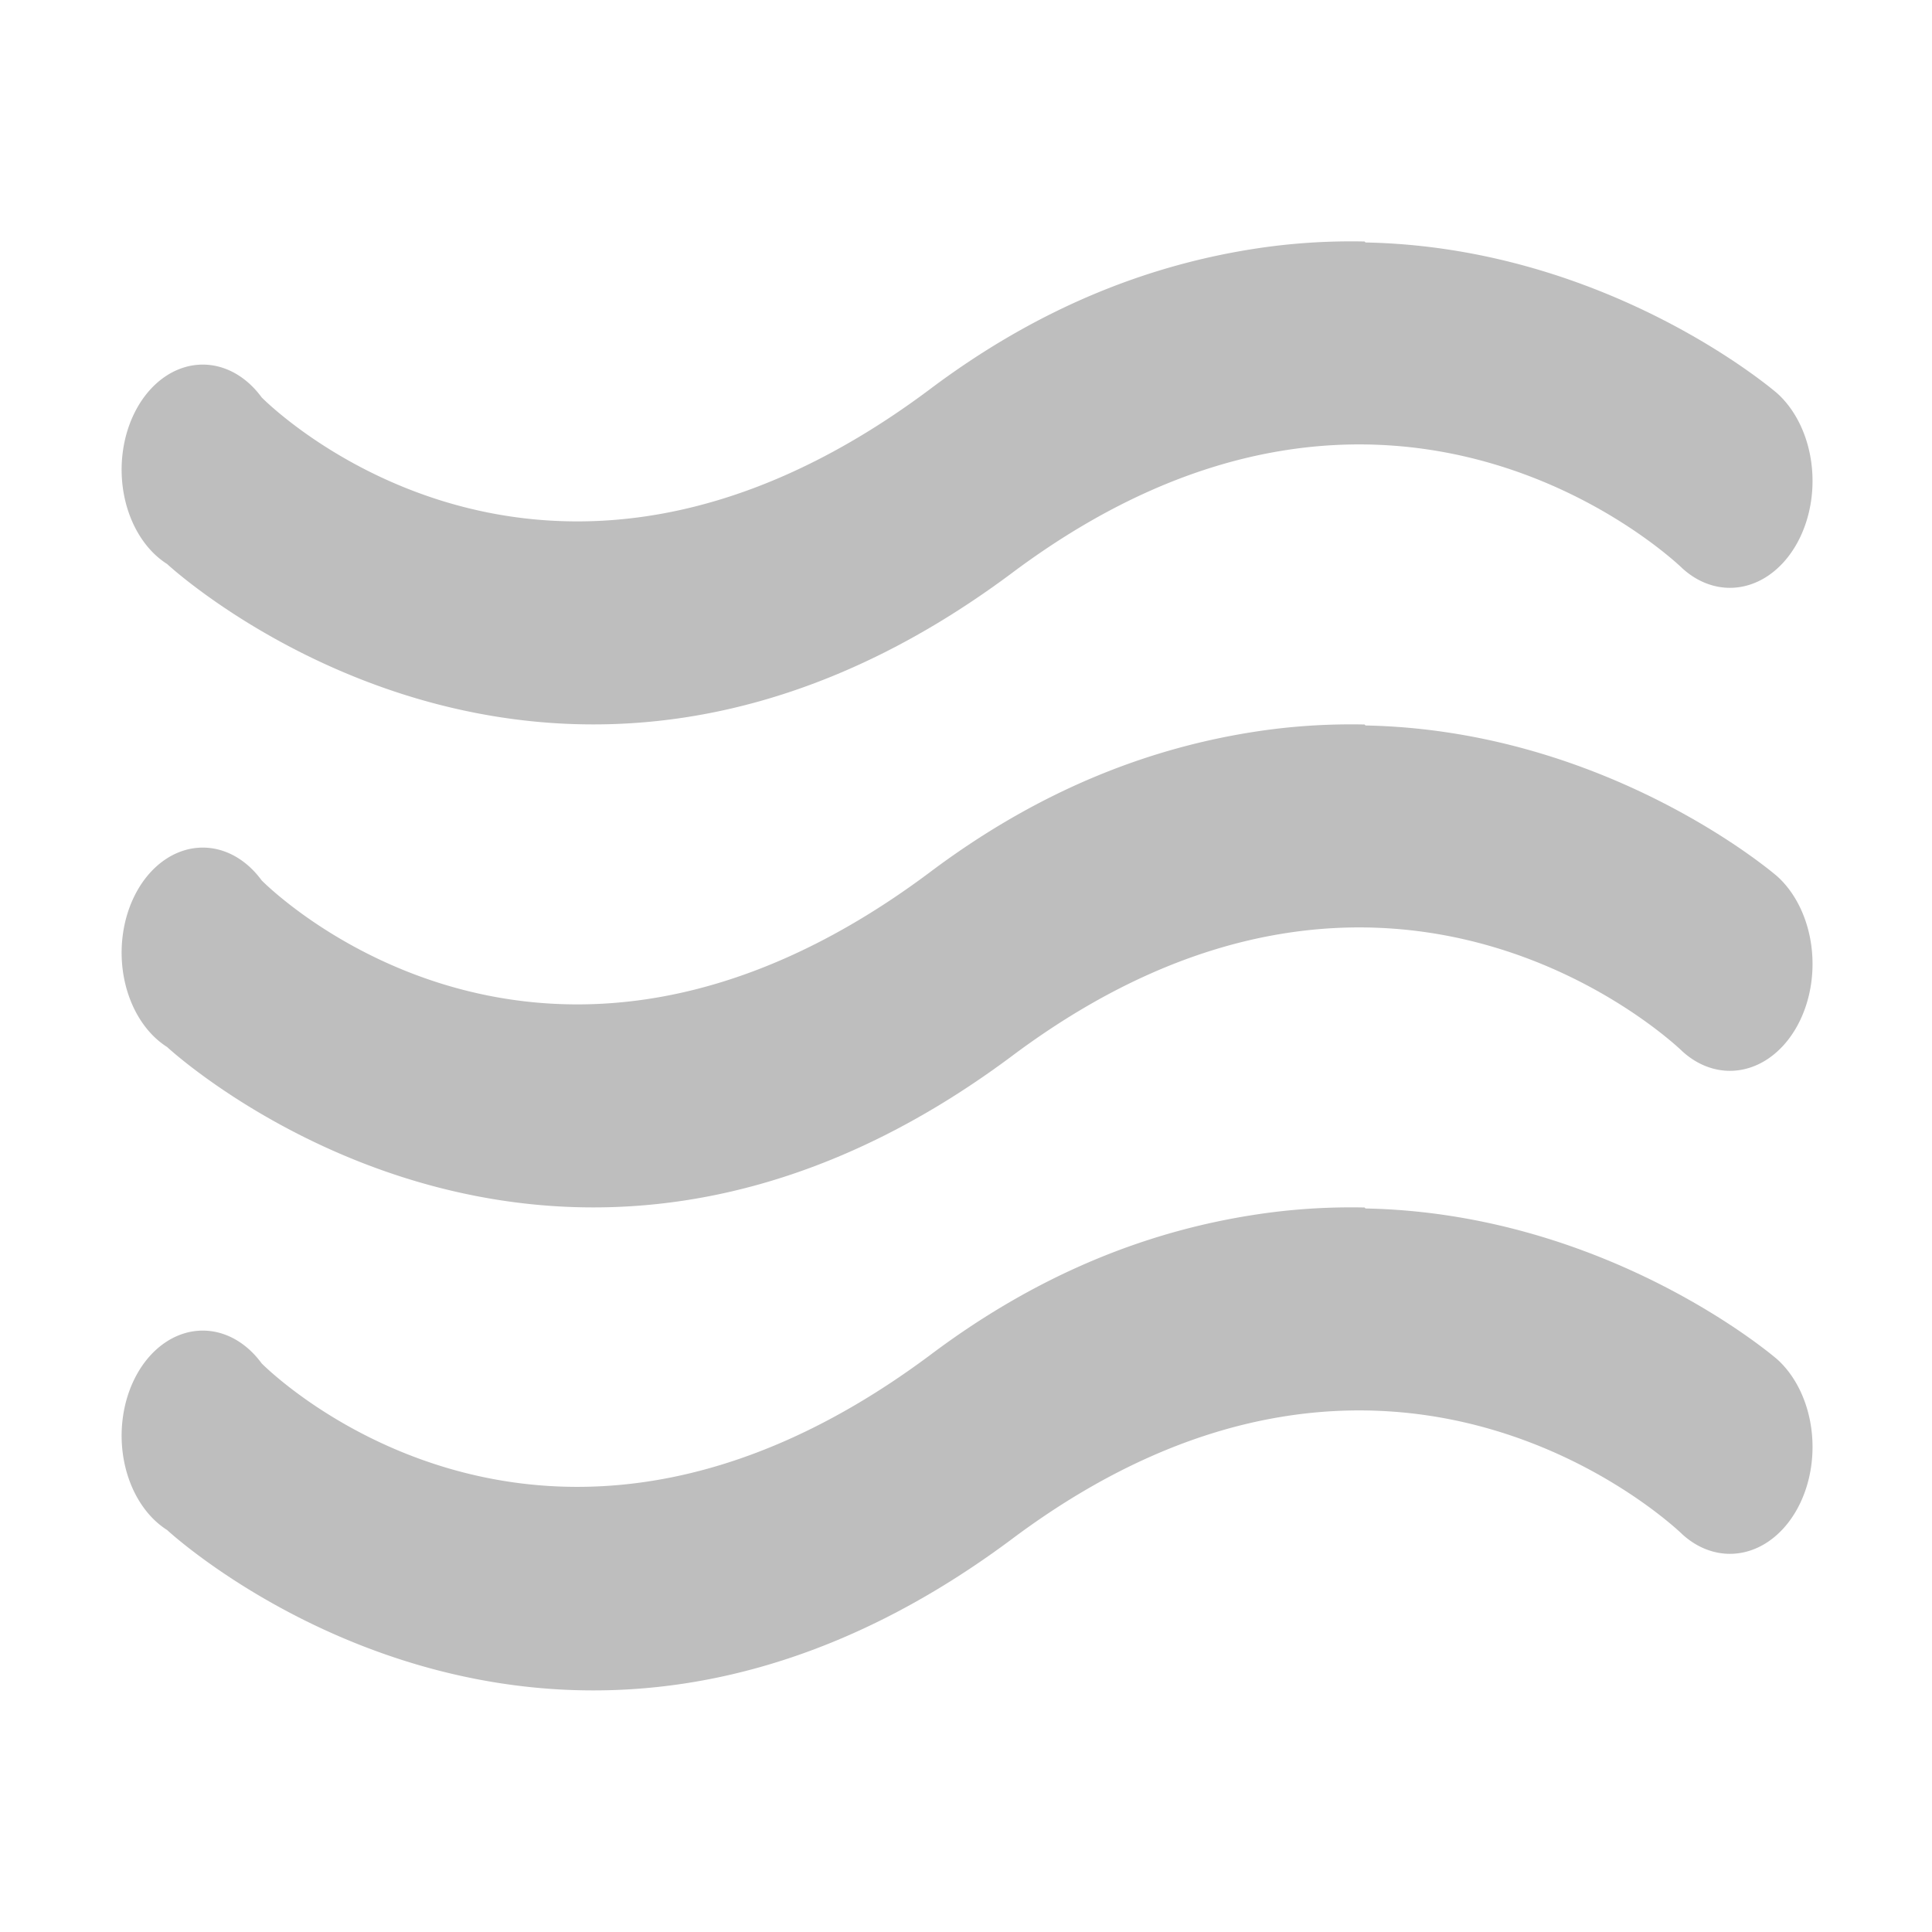 <?xml version="1.0" encoding="UTF-8"?>
<svg width="16" height="16" version="1.1" xmlns="http://www.w3.org/2000/svg">
 <path d="m11.3 2c-0.289-0.006-0.59 0.011-0.903 0.059-0.833 0.128-1.75 0.455-2.69 1.16-3.24 2.43-5.54 0.072-5.54 0.072a0.672 0.87 0 1 0-0.783 1.38s3.16 2.94 7 0.072c3.17-2.37 5.55-0.035 5.55-0.035a0.684 0.885 0 0 0 0.785-1.45s-1.39-1.21-3.41-1.25zm0 4c-0.289-0.006-0.59 0.011-0.903 0.059-0.833 0.128-1.75 0.455-2.69 1.16-3.24 2.43-5.54 0.072-5.54 0.072a0.672 0.87 0 1 0-0.783 1.38s3.16 2.94 7 0.072c3.17-2.37 5.55-0.035 5.55-0.035a0.684 0.885 0 0 0 0.785-1.45s-1.39-1.21-3.41-1.25zm0 4c-0.289-0.006-0.59 0.011-0.903 0.059-0.833 0.127-1.75 0.454-2.69 1.16-3.24 2.42-5.54 0.072-5.54 0.072a0.672 0.87 0 1 0-0.783 1.38s3.16 2.94 7 0.072c3.17-2.37 5.55-0.035 5.55-0.035a0.684 0.885 0 0 0 0.785-1.45s-1.39-1.21-3.41-1.25z" fill="#bebebe"/>
</svg>
